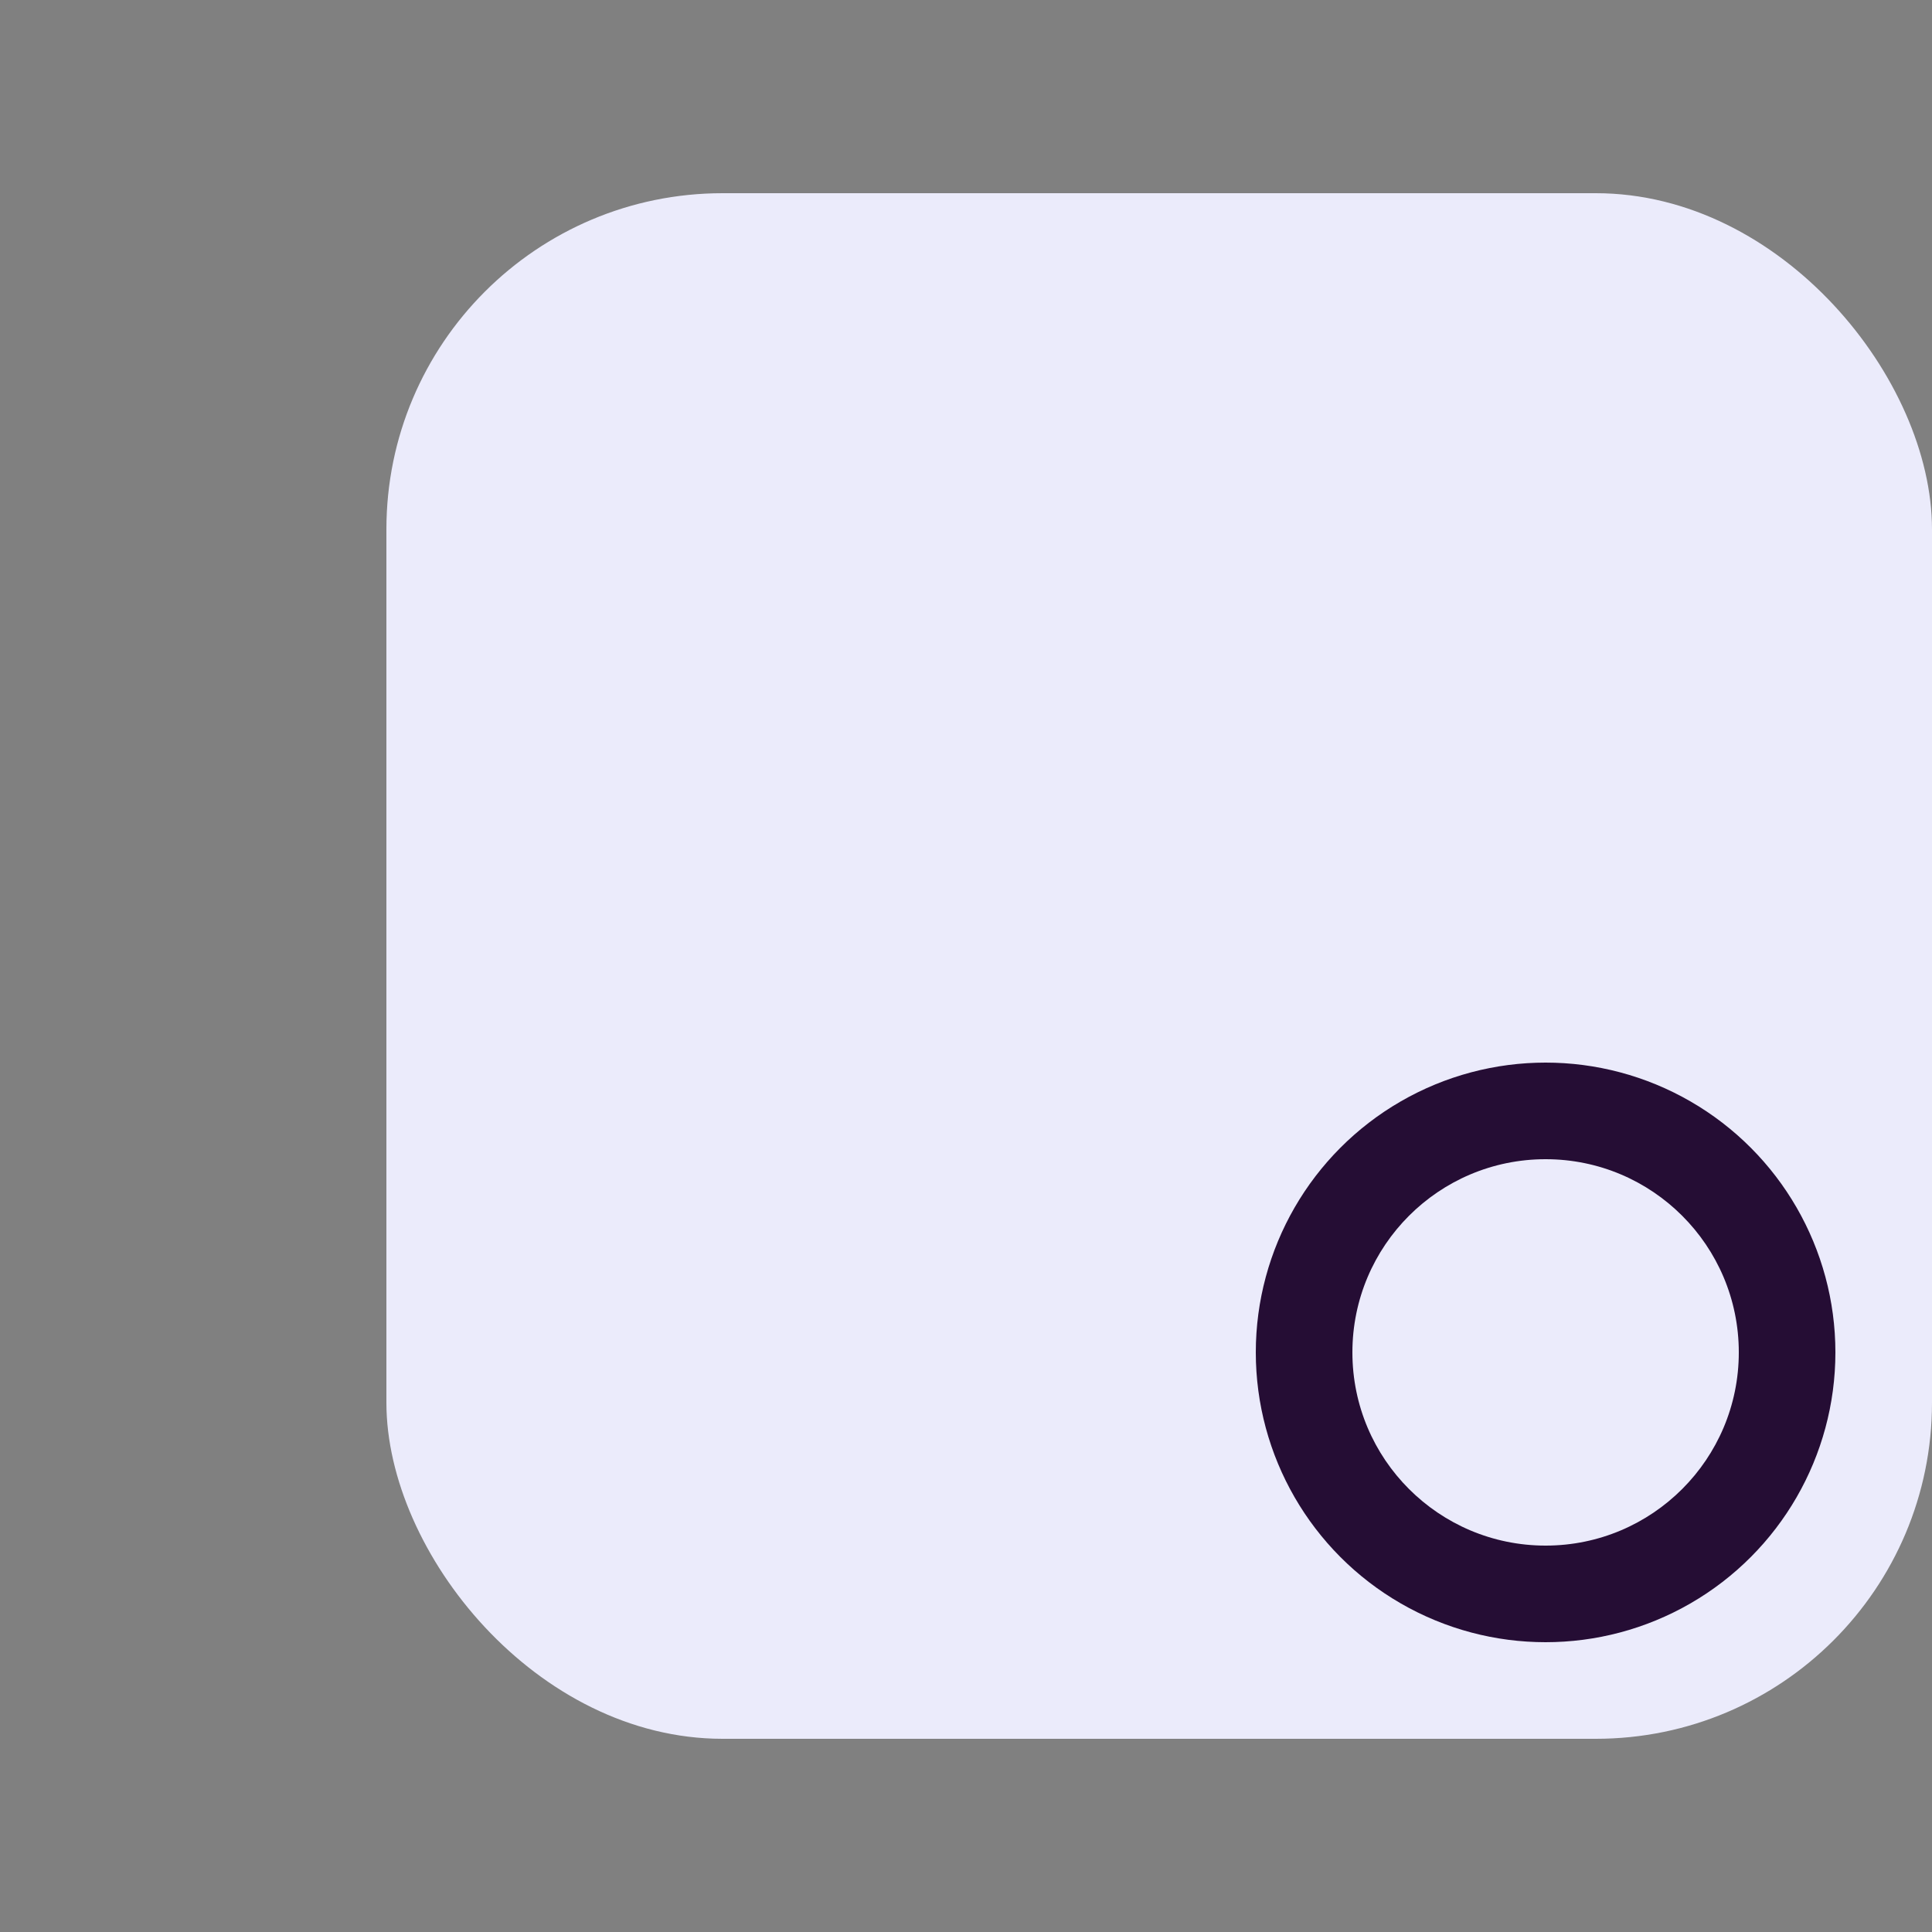 <svg width="500" height="500" xmlns="http://www.w3.org/2000/svg">
    <rect width="100%" height="100%" fill="#808080" stroke="none"/>
    <!-- <rect 
    width="100%" 
    height="100%" 
    fill="#00000"/> -->
    
    <rect 
    width="400px" 
    height="400px" 
    x="100" y="50"
    rx="87px" ry="87px" stroke-linejoin="round" 
    fill="#ebebfb"/>

    <circle fill="#250d34"  cx="400" cy="350" r="75" />
    <circle fill="#ebebfb"  cx="400" cy="350" r="50" />
</svg>